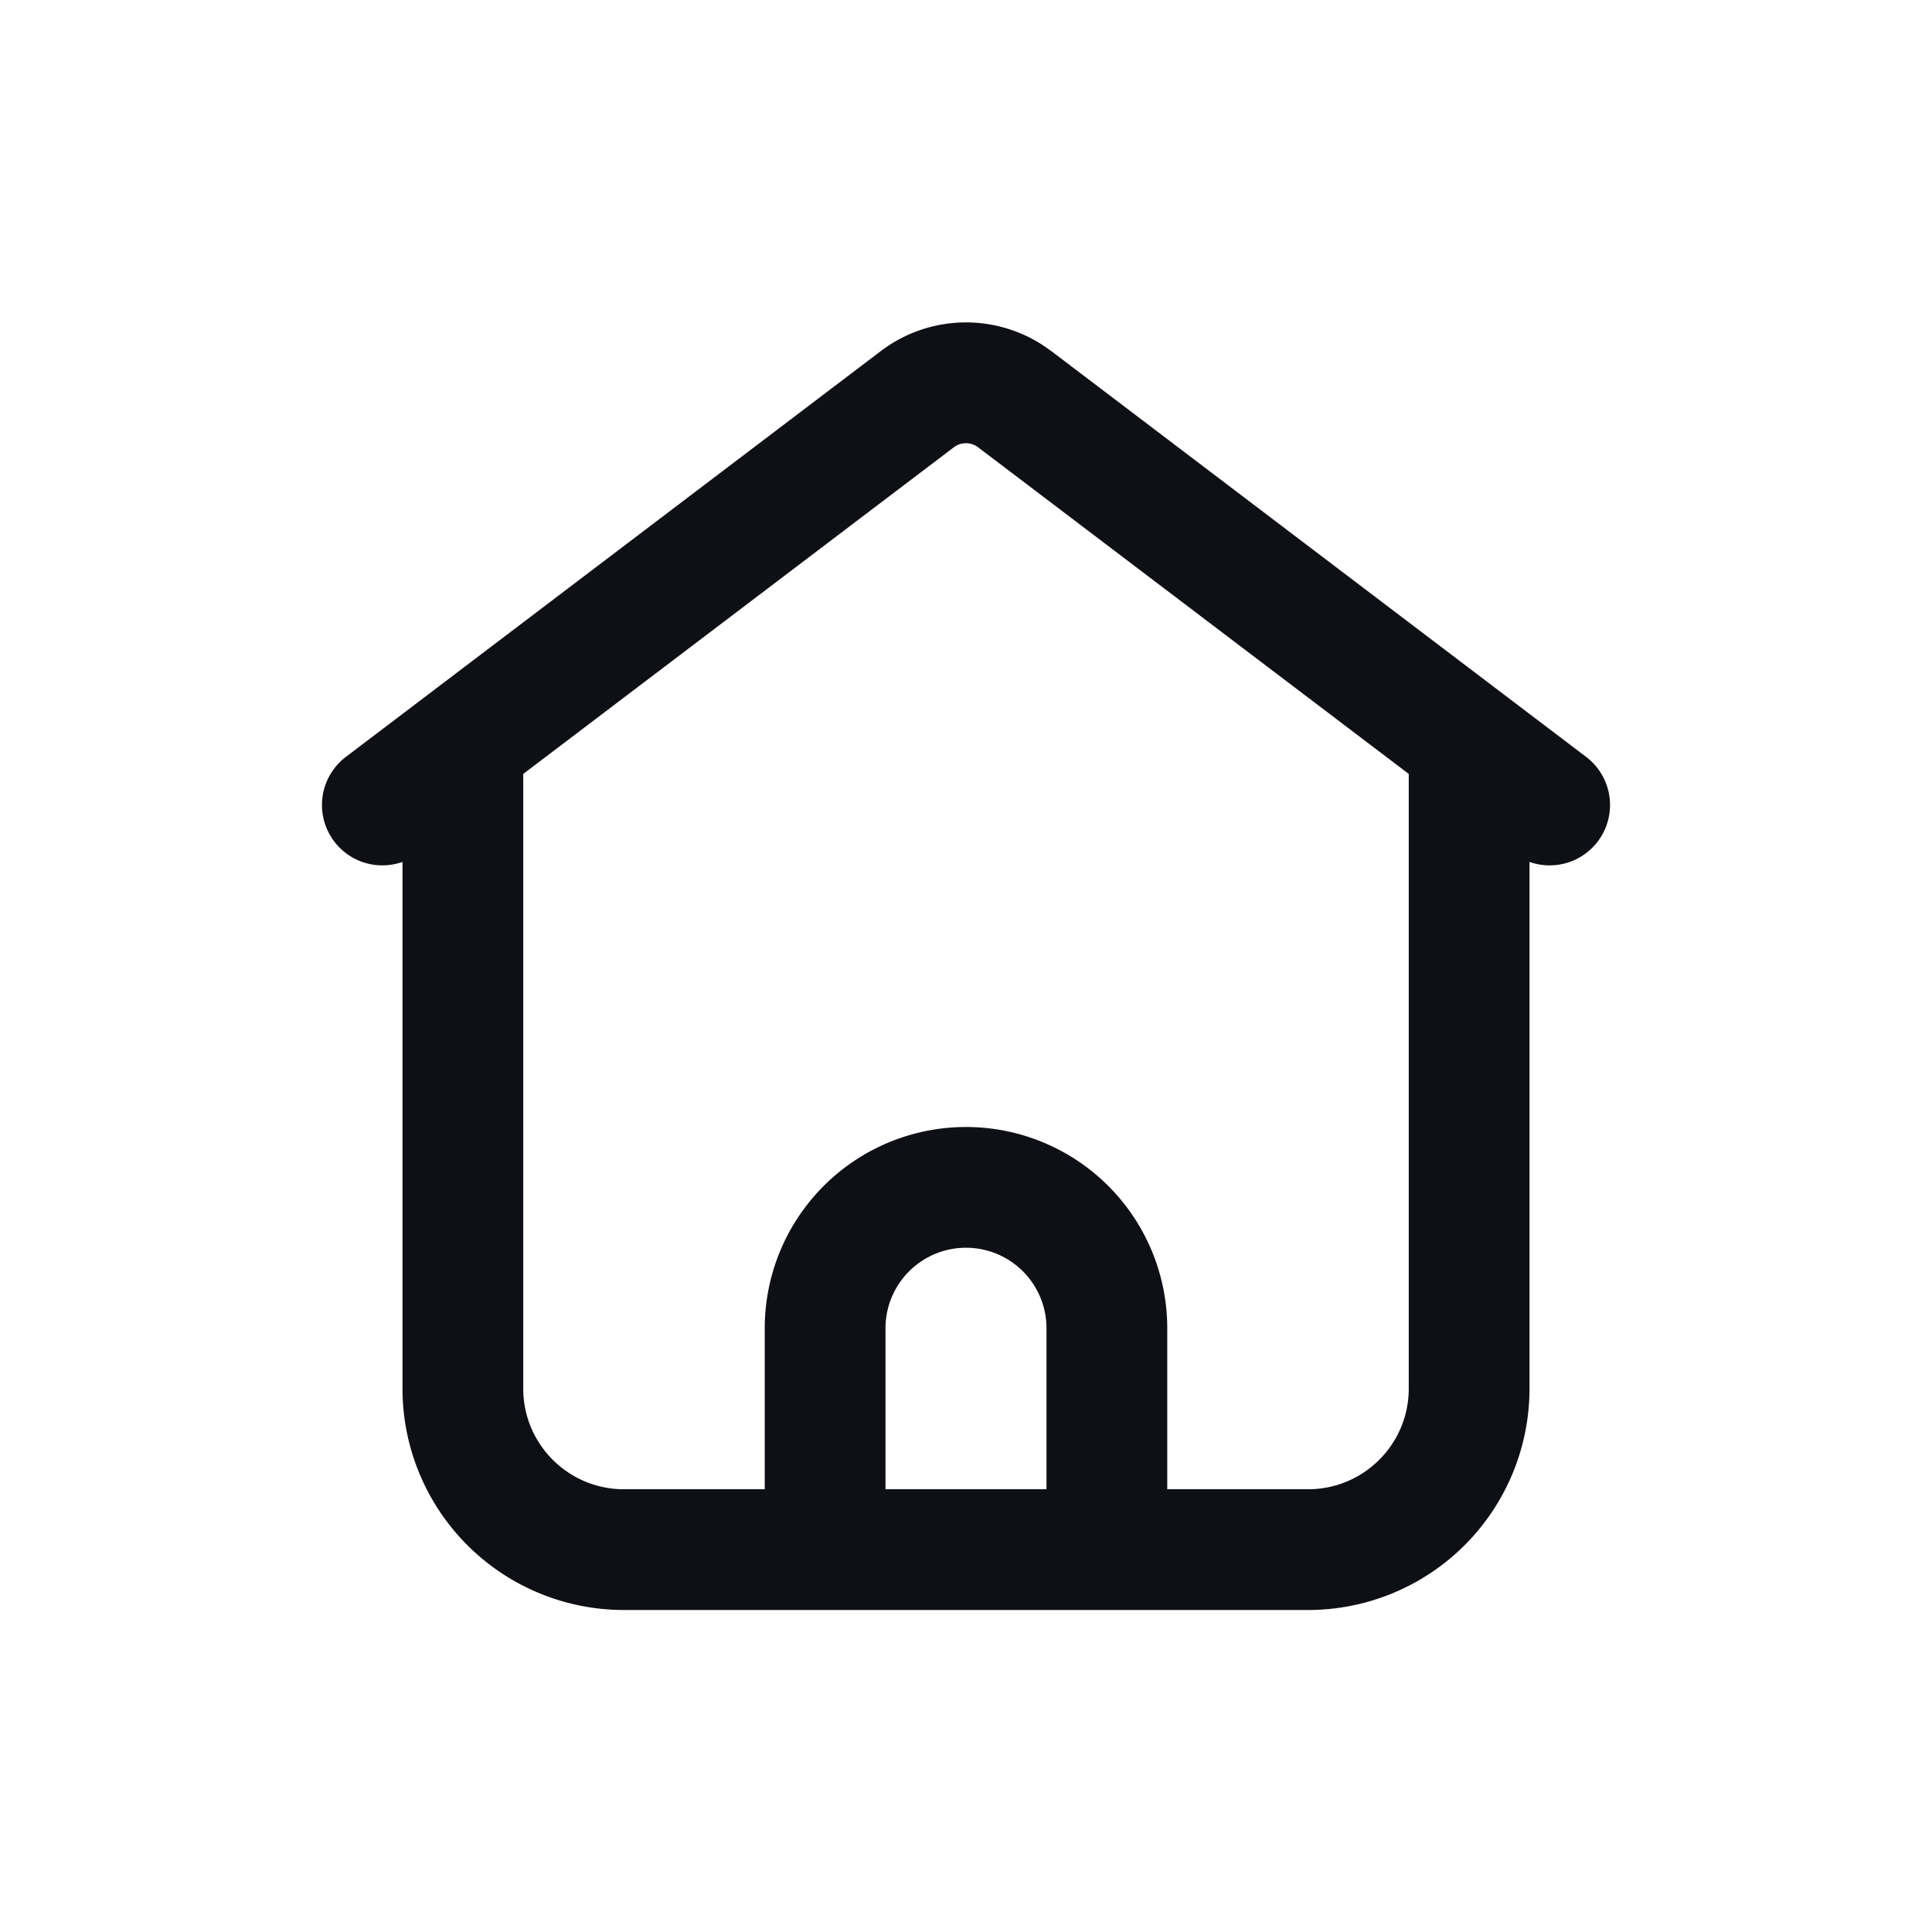 <svg xmlns="http://www.w3.org/2000/svg" width="24" height="24" fill="none" viewBox="0 0 24 24"><path fill="#0F1015" fill-rule="evenodd" d="m13.058 4.36 6.645 5.042A.75.75 0 0 1 19 10.707v6.543A2.75 2.75 0 0 1 16.25 20h-8.5A2.75 2.75 0 0 1 5 17.25v-6.543a.75.75 0 0 1-.703-1.305l6.645-5.041a1.75 1.75 0 0 1 2.116 0m-1.21 1.196a.25.25 0 0 1 .303 0L17.5 9.614v7.636c0 .69-.56 1.25-1.25 1.25H14.5v-2a2.5 2.5 0 0 0-5 0v2H7.75c-.69 0-1.25-.56-1.25-1.25V9.614zM11 18.5h2v-2a1 1 0 1 0-2 0z" clip-rule="evenodd"/></svg>